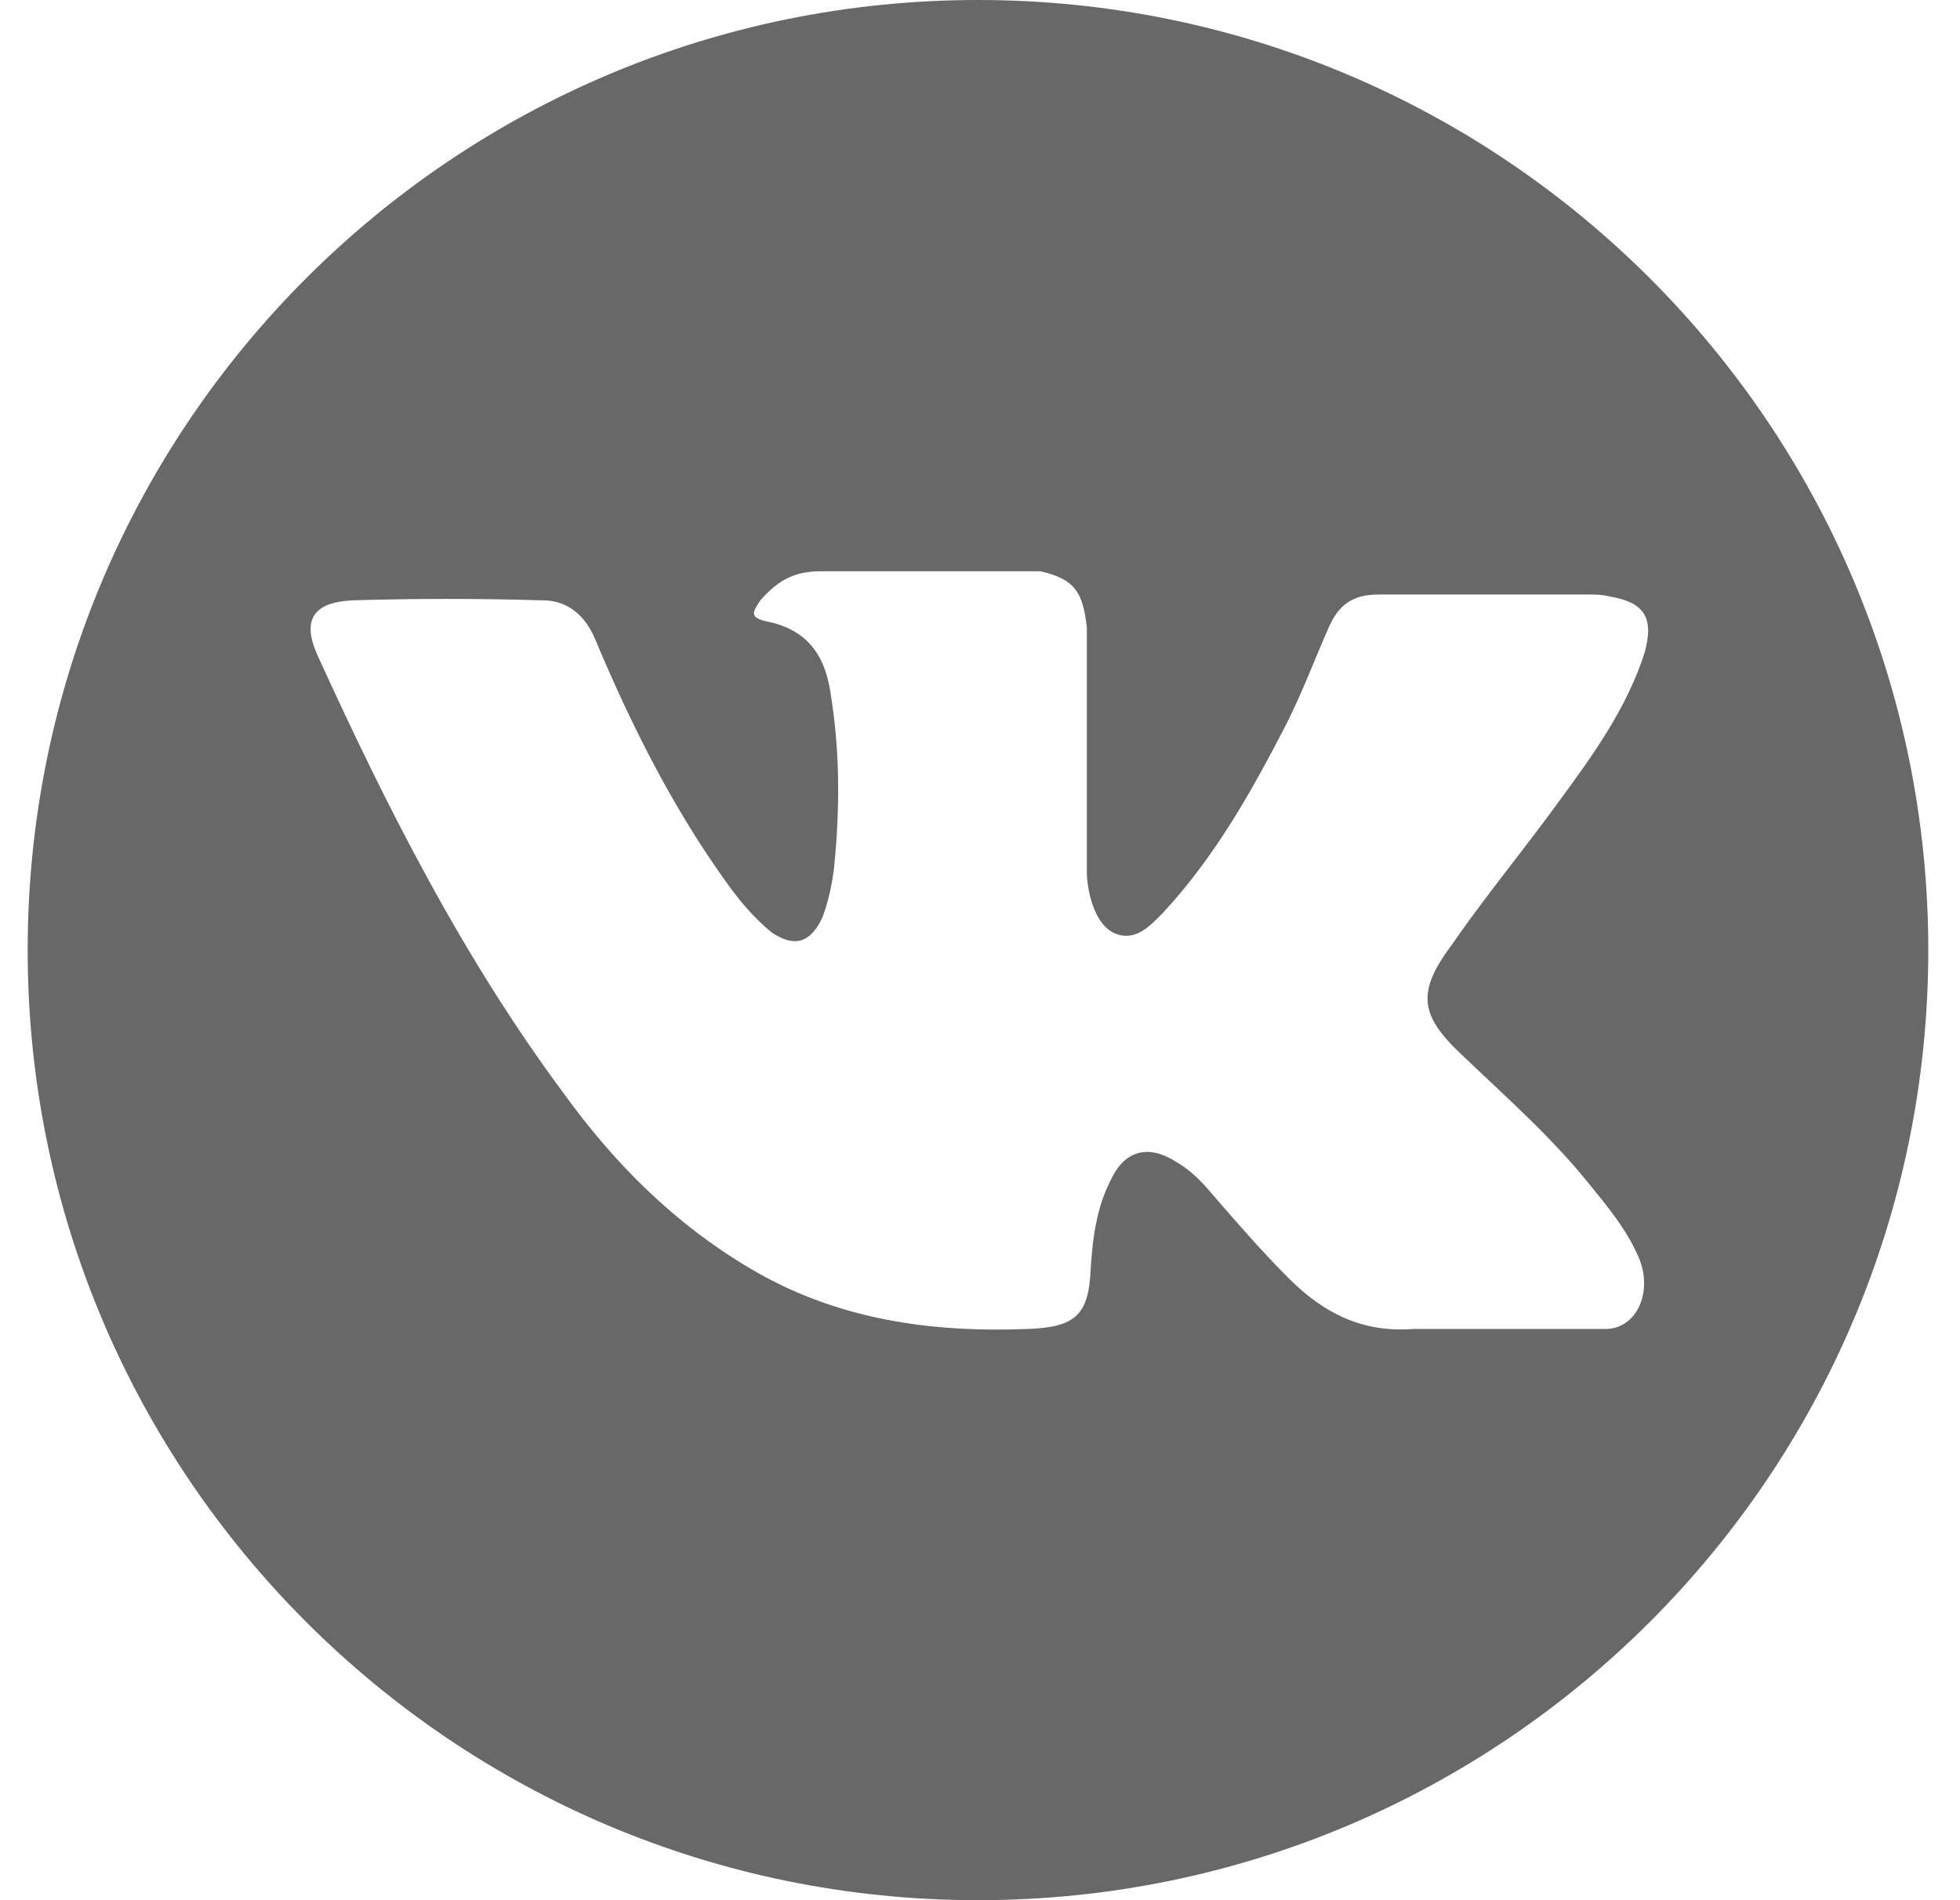 <svg width="33" height="32" viewBox="0 0 33 32" fill="none" xmlns="http://www.w3.org/2000/svg">
<g clip-path="url(#clip0)">
<path d="M16.466 0C7.632 0 0.466 7.166 0.466 16C0.466 24.834 7.632 32 16.466 32C25.301 32 32.466 24.834 32.466 16C32.466 7.166 25.301 0 16.466 0ZM24.581 17.734C25.333 18.454 26.119 19.141 26.773 19.959C27.067 20.319 27.362 20.679 27.558 21.104C27.853 21.693 27.591 22.348 27.067 22.38H23.796C22.945 22.446 22.29 22.119 21.701 21.53C21.243 21.072 20.818 20.581 20.393 20.09C20.229 19.894 20.033 19.697 19.804 19.567C19.346 19.272 18.953 19.37 18.724 19.828C18.462 20.319 18.397 20.843 18.364 21.366C18.331 22.151 18.102 22.348 17.317 22.38C15.648 22.446 14.078 22.217 12.638 21.366C11.362 20.613 10.348 19.599 9.497 18.421C7.796 16.131 6.519 13.611 5.342 11.027C5.08 10.438 5.276 10.143 5.931 10.11C7.01 10.078 8.057 10.078 9.137 10.11C9.562 10.11 9.857 10.372 10.021 10.765C10.61 12.172 11.297 13.546 12.18 14.789C12.409 15.117 12.671 15.444 12.998 15.706C13.391 15.967 13.652 15.869 13.849 15.444C13.947 15.182 14.012 14.887 14.045 14.593C14.143 13.611 14.143 12.63 13.98 11.648C13.881 10.994 13.554 10.601 12.933 10.47C12.605 10.405 12.671 10.307 12.802 10.11C13.063 9.816 13.325 9.62 13.816 9.62H17.513C18.102 9.751 18.233 9.98 18.299 10.569V14.691C18.299 14.92 18.397 15.607 18.822 15.738C19.149 15.836 19.378 15.575 19.575 15.378C20.458 14.429 21.08 13.317 21.669 12.172C21.93 11.648 22.127 11.125 22.356 10.601C22.52 10.209 22.748 10.012 23.207 10.012H26.773C26.871 10.012 26.969 10.012 27.1 10.045C27.689 10.143 27.853 10.405 27.689 10.994C27.395 11.91 26.838 12.695 26.282 13.448C25.693 14.266 25.039 15.051 24.45 15.902C23.861 16.687 23.894 17.08 24.581 17.734Z" fill="#686869"/>
</g>
<defs>
<clipPath id="clip0">
<rect width="32" height="32" fill="white" transform="translate(0.466)"/>
</clipPath>
</defs>
</svg>
